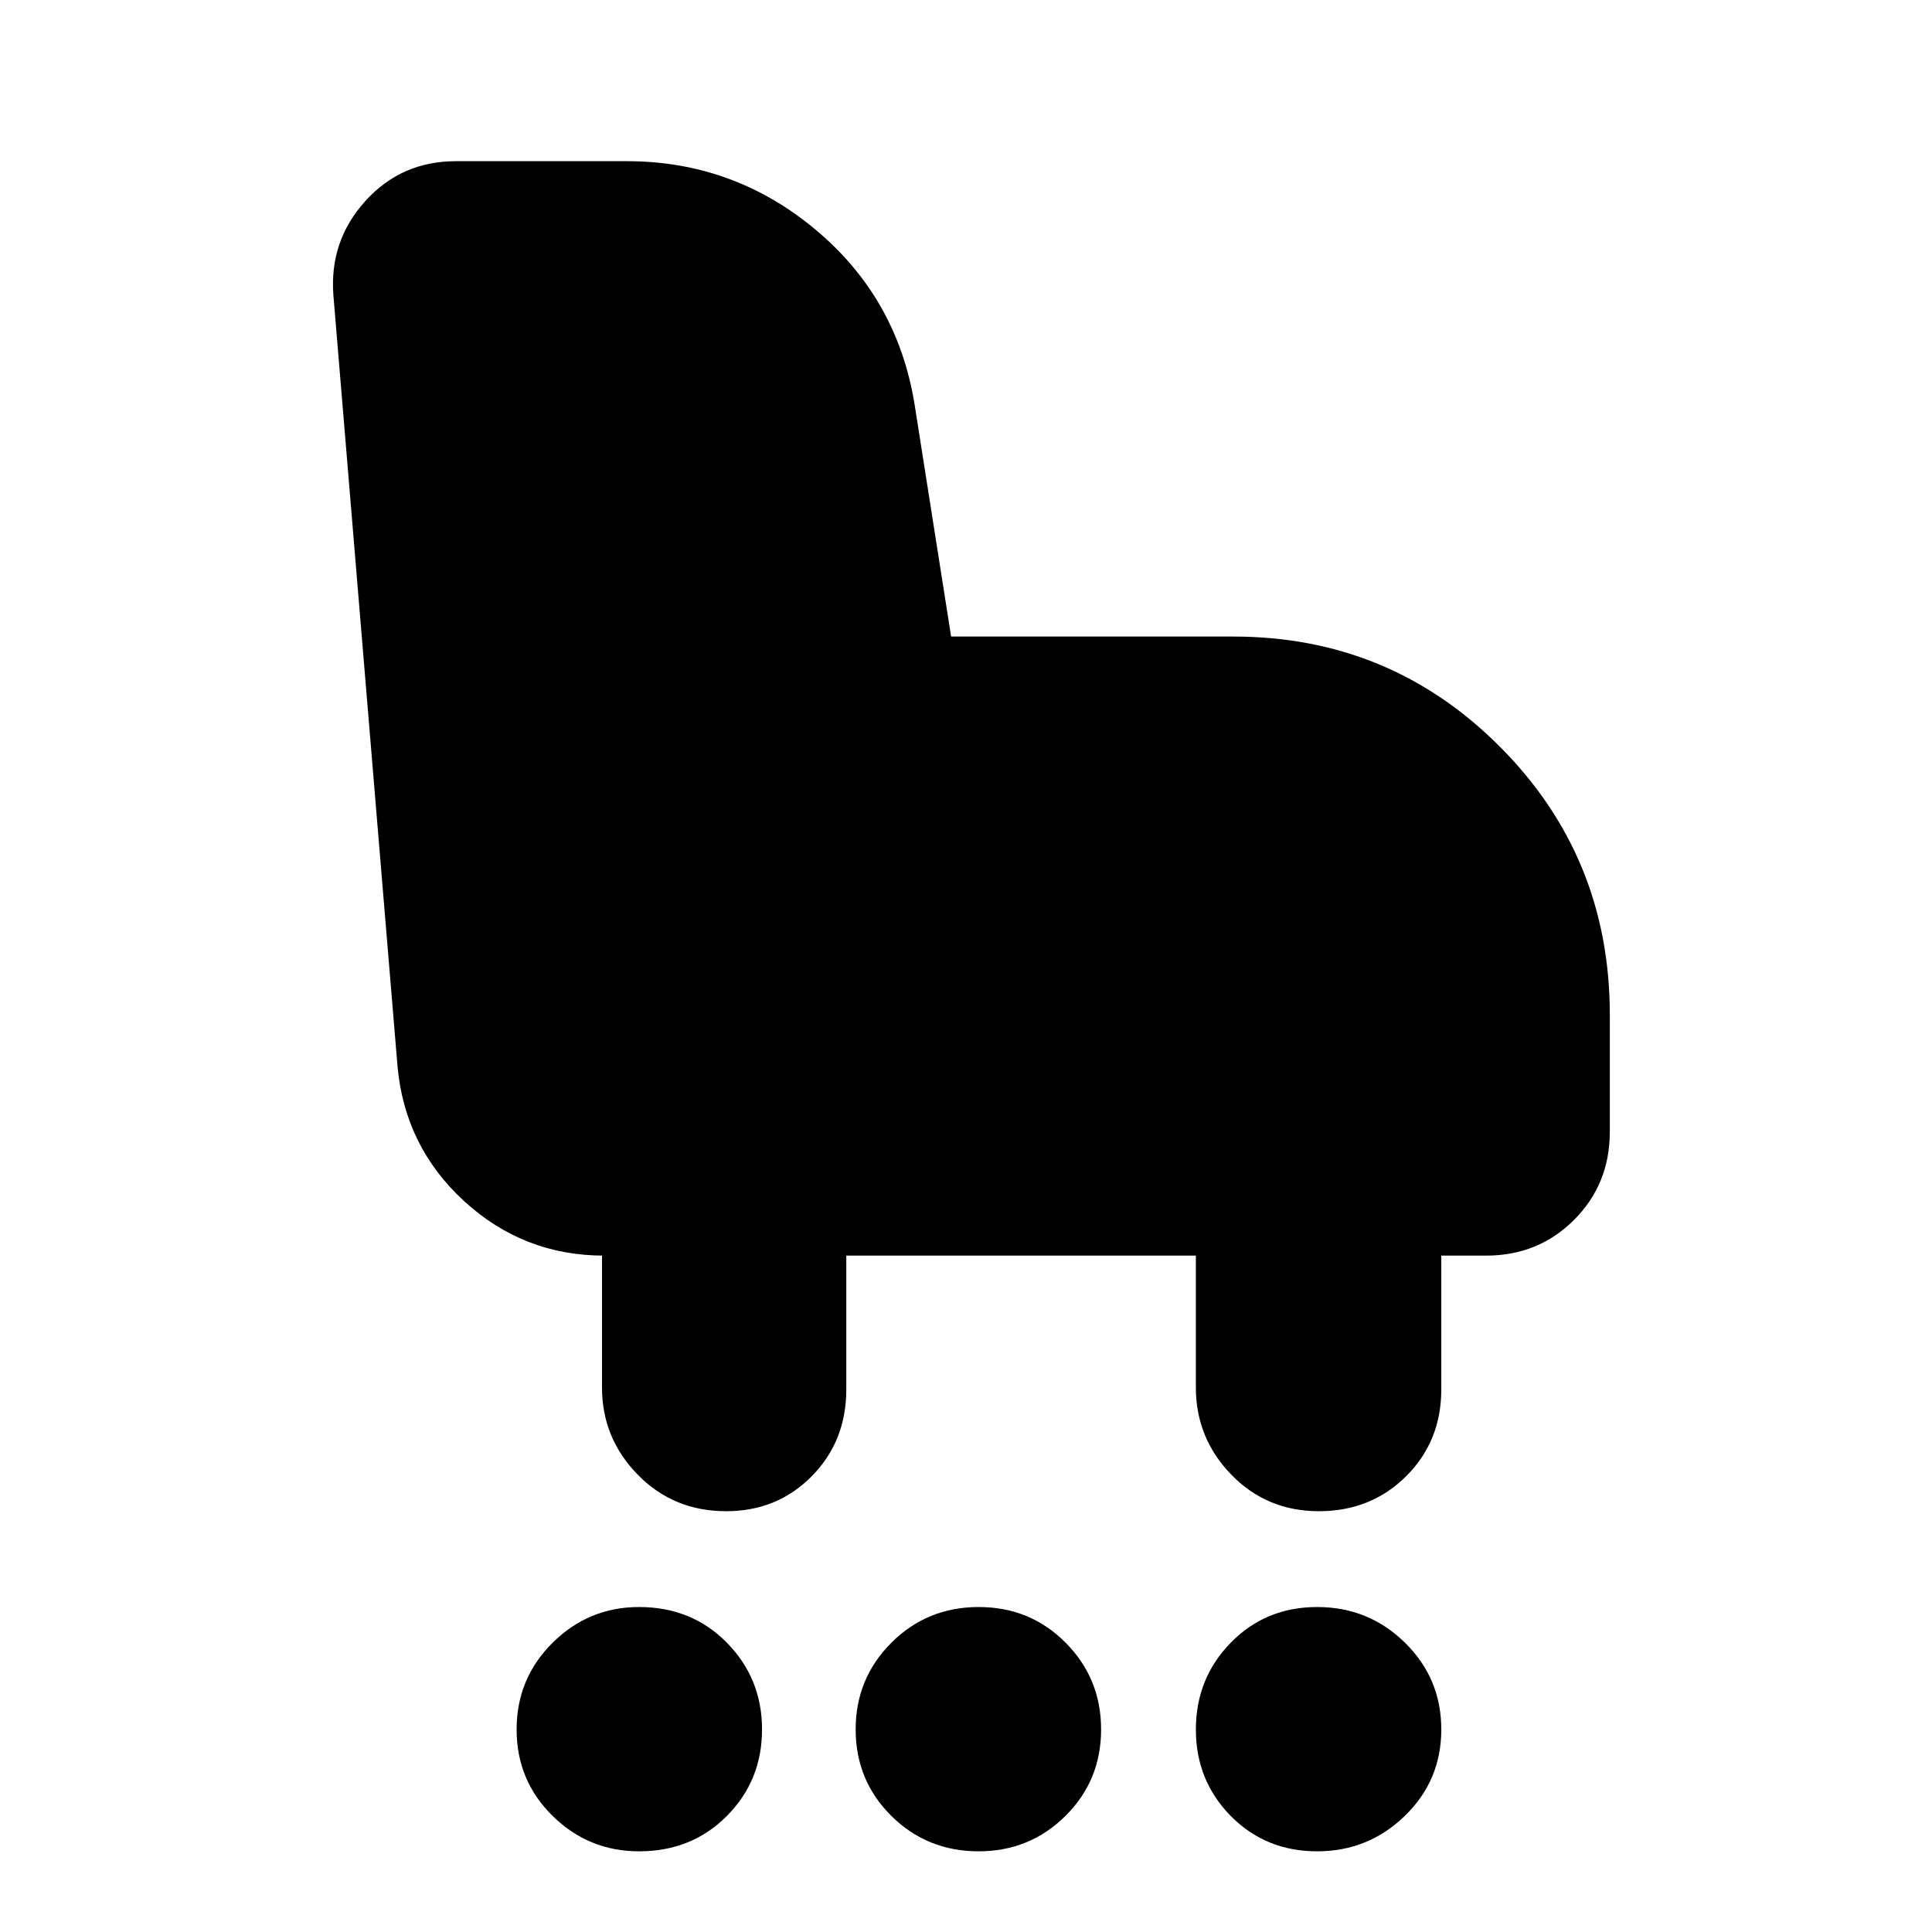 <svg xmlns="http://www.w3.org/2000/svg" height="24" viewBox="0 -960 960 960" width="24"><path d="M360.82-209.09q-26.17 0-43.93-18.15-17.76-18.16-17.76-43.33v-65.52h1.13q-40.17 0-69.67-27.11-29.5-27.1-33.07-67.06l-31.87-383.17q-2-26.92 15.91-46.7 17.9-19.78 45.01-19.78h84.93q52.98 0 93.68 33.97 40.69 33.98 49.26 86.81l18.17 115.43h140.22q77.9 0 132.49 54.76 54.59 54.77 54.59 133.16v58.14q0 26.03-17.76 43.79-17.76 17.76-43.72 17.76h-22.26v66.52q0 25.71-17.47 43.1-17.47 17.38-43.36 17.38-25.88 0-43.5-18.15-17.62-18.16-17.62-43.33v-65.52h-173.7v66.52q0 25.71-17.16 43.1-17.17 17.38-42.54 17.38Zm-43.28 169q-25.03 0-42.94-17.58-17.9-17.59-17.9-42.96 0-25.38 17.9-43.11 17.91-17.74 42.94-17.74 26.17 0 43.64 17.74 17.47 17.73 17.47 43.11 0 25.37-17.47 42.96-17.47 17.58-43.64 17.58Zm168.75 0q-25.62 0-43.37-17.58-17.75-17.59-17.75-42.96 0-25.38 17.75-43.11 17.75-17.74 43.36-17.74t43.23 17.74q17.62 17.73 17.62 43.11 0 25.37-17.73 42.96-17.74 17.58-43.11 17.58Zm168.2 0q-25.62 0-42.95-17.58-17.32-17.59-17.32-42.96 0-25.38 17.32-43.11 17.33-17.74 42.94-17.74t43.65 17.74q18.04 17.73 18.04 43.11 0 25.37-18.15 42.96-18.16 17.58-43.53 17.58Z"/></svg>